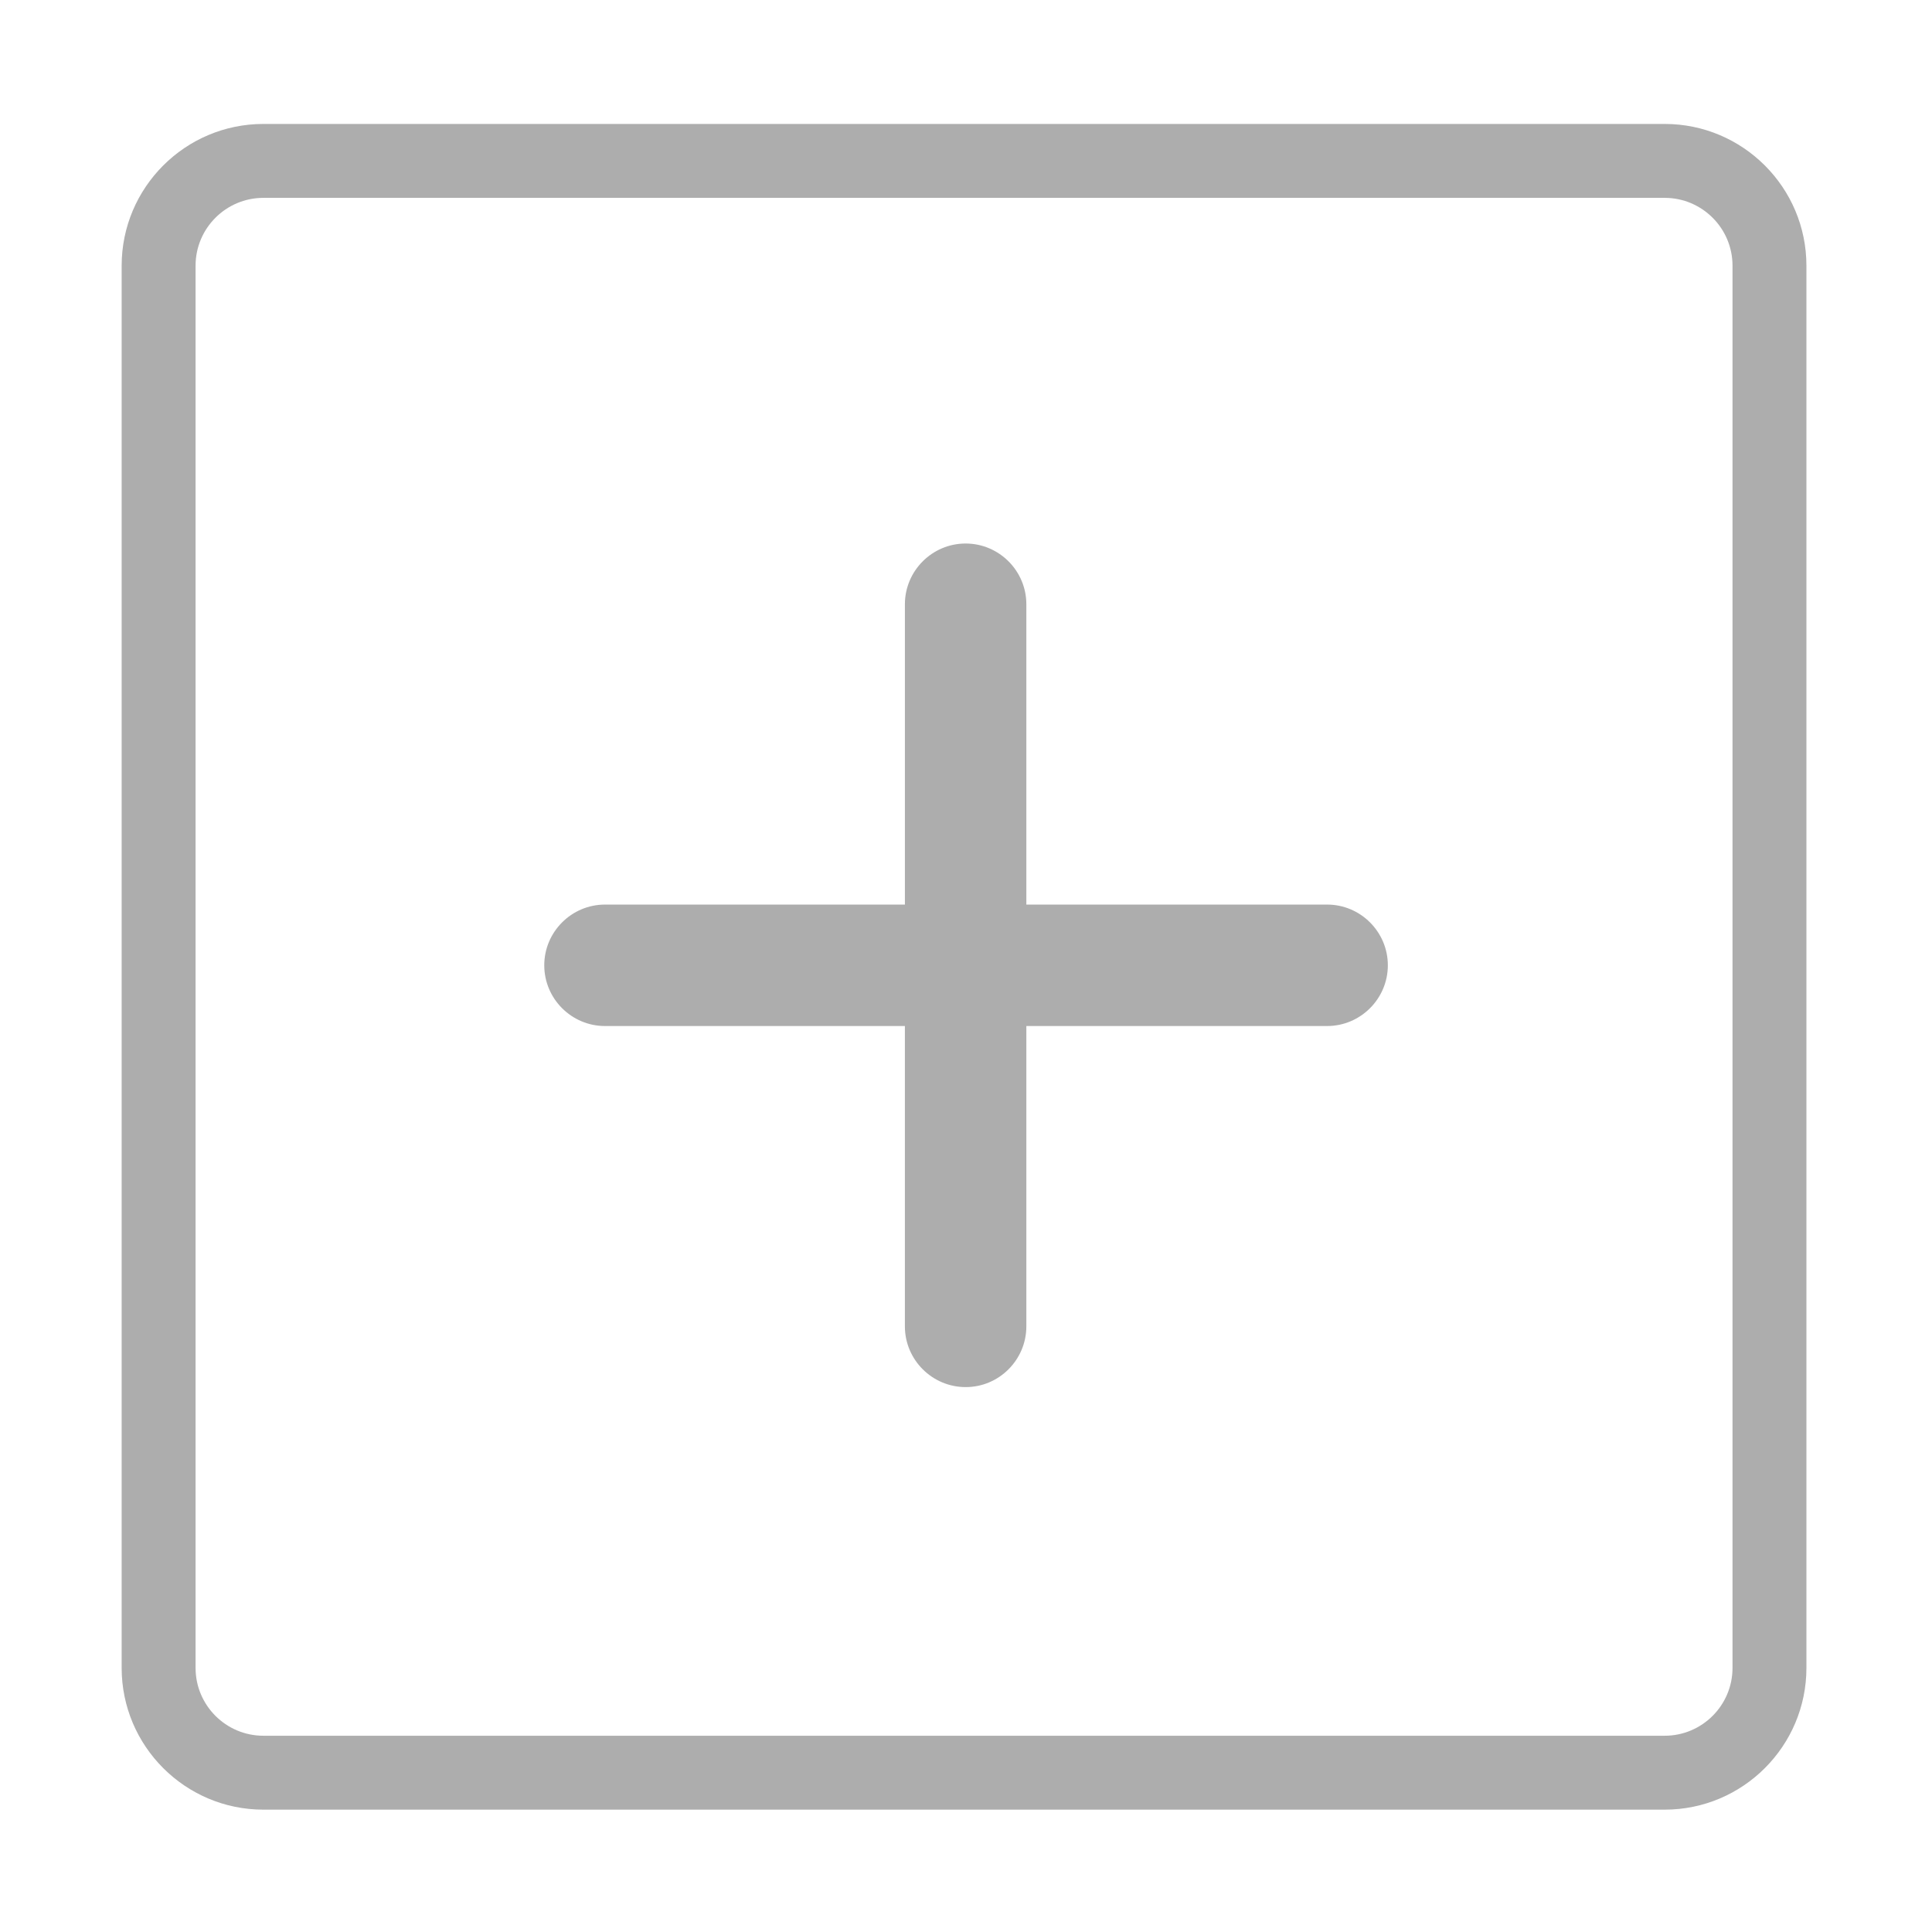 <?xml version="1.0" standalone="no"?><!DOCTYPE svg PUBLIC "-//W3C//DTD SVG 1.1//EN" "http://www.w3.org/Graphics/SVG/1.1/DTD/svg11.dtd"><svg t="1505446736538" class="icon" style="" viewBox="0 0 1024 1024" version="1.1" xmlns="http://www.w3.org/2000/svg" p-id="4183" xmlns:xlink="http://www.w3.org/1999/xlink" width="128" height="128"><defs><style type="text/css"></style></defs><path d="M543.984 703.004l0-159.19 159.412 0c17.715 0 32.19-14.464 32.19-32.186l0 0c0-17.719-14.475-32.186-32.19-32.186l-159.412 0 0-159.181c0-17.721-14.462-32.187-32.187-32.187l0 0c-17.715 0-32.179 14.466-32.179 32.187l0 159.181-158.964 0c-17.721 0-32.184 14.467-32.184 32.186l0 0c0 17.722 14.463 32.186 32.184 32.186l158.957 0 0 159.19c0 17.71 14.464 32.179 32.185 32.179l0 0C529.522 735.24 543.984 720.714 543.984 703.004z" p-id="4184" fill="#adadad"></path><path d="M882.33 959.152 139.592 959.152c-41.416 0-75.111-33.694-75.111-75.109l0-743.238c0-41.416 33.694-75.111 75.111-75.111l742.738 0c41.417 0 75.111 33.694 75.111 75.111l0 743.238C957.442 925.458 923.747 959.152 882.33 959.152zM139.592 104.87c-19.815 0-35.936 16.12-35.936 35.935l0 743.238c0 19.813 16.121 35.934 35.936 35.934l742.738 0c19.814 0 35.936-16.121 35.936-35.934l0-743.238c0-19.815-16.122-35.935-35.936-35.935L139.592 104.87z" p-id="4185" fill="#adadad"></path></svg>